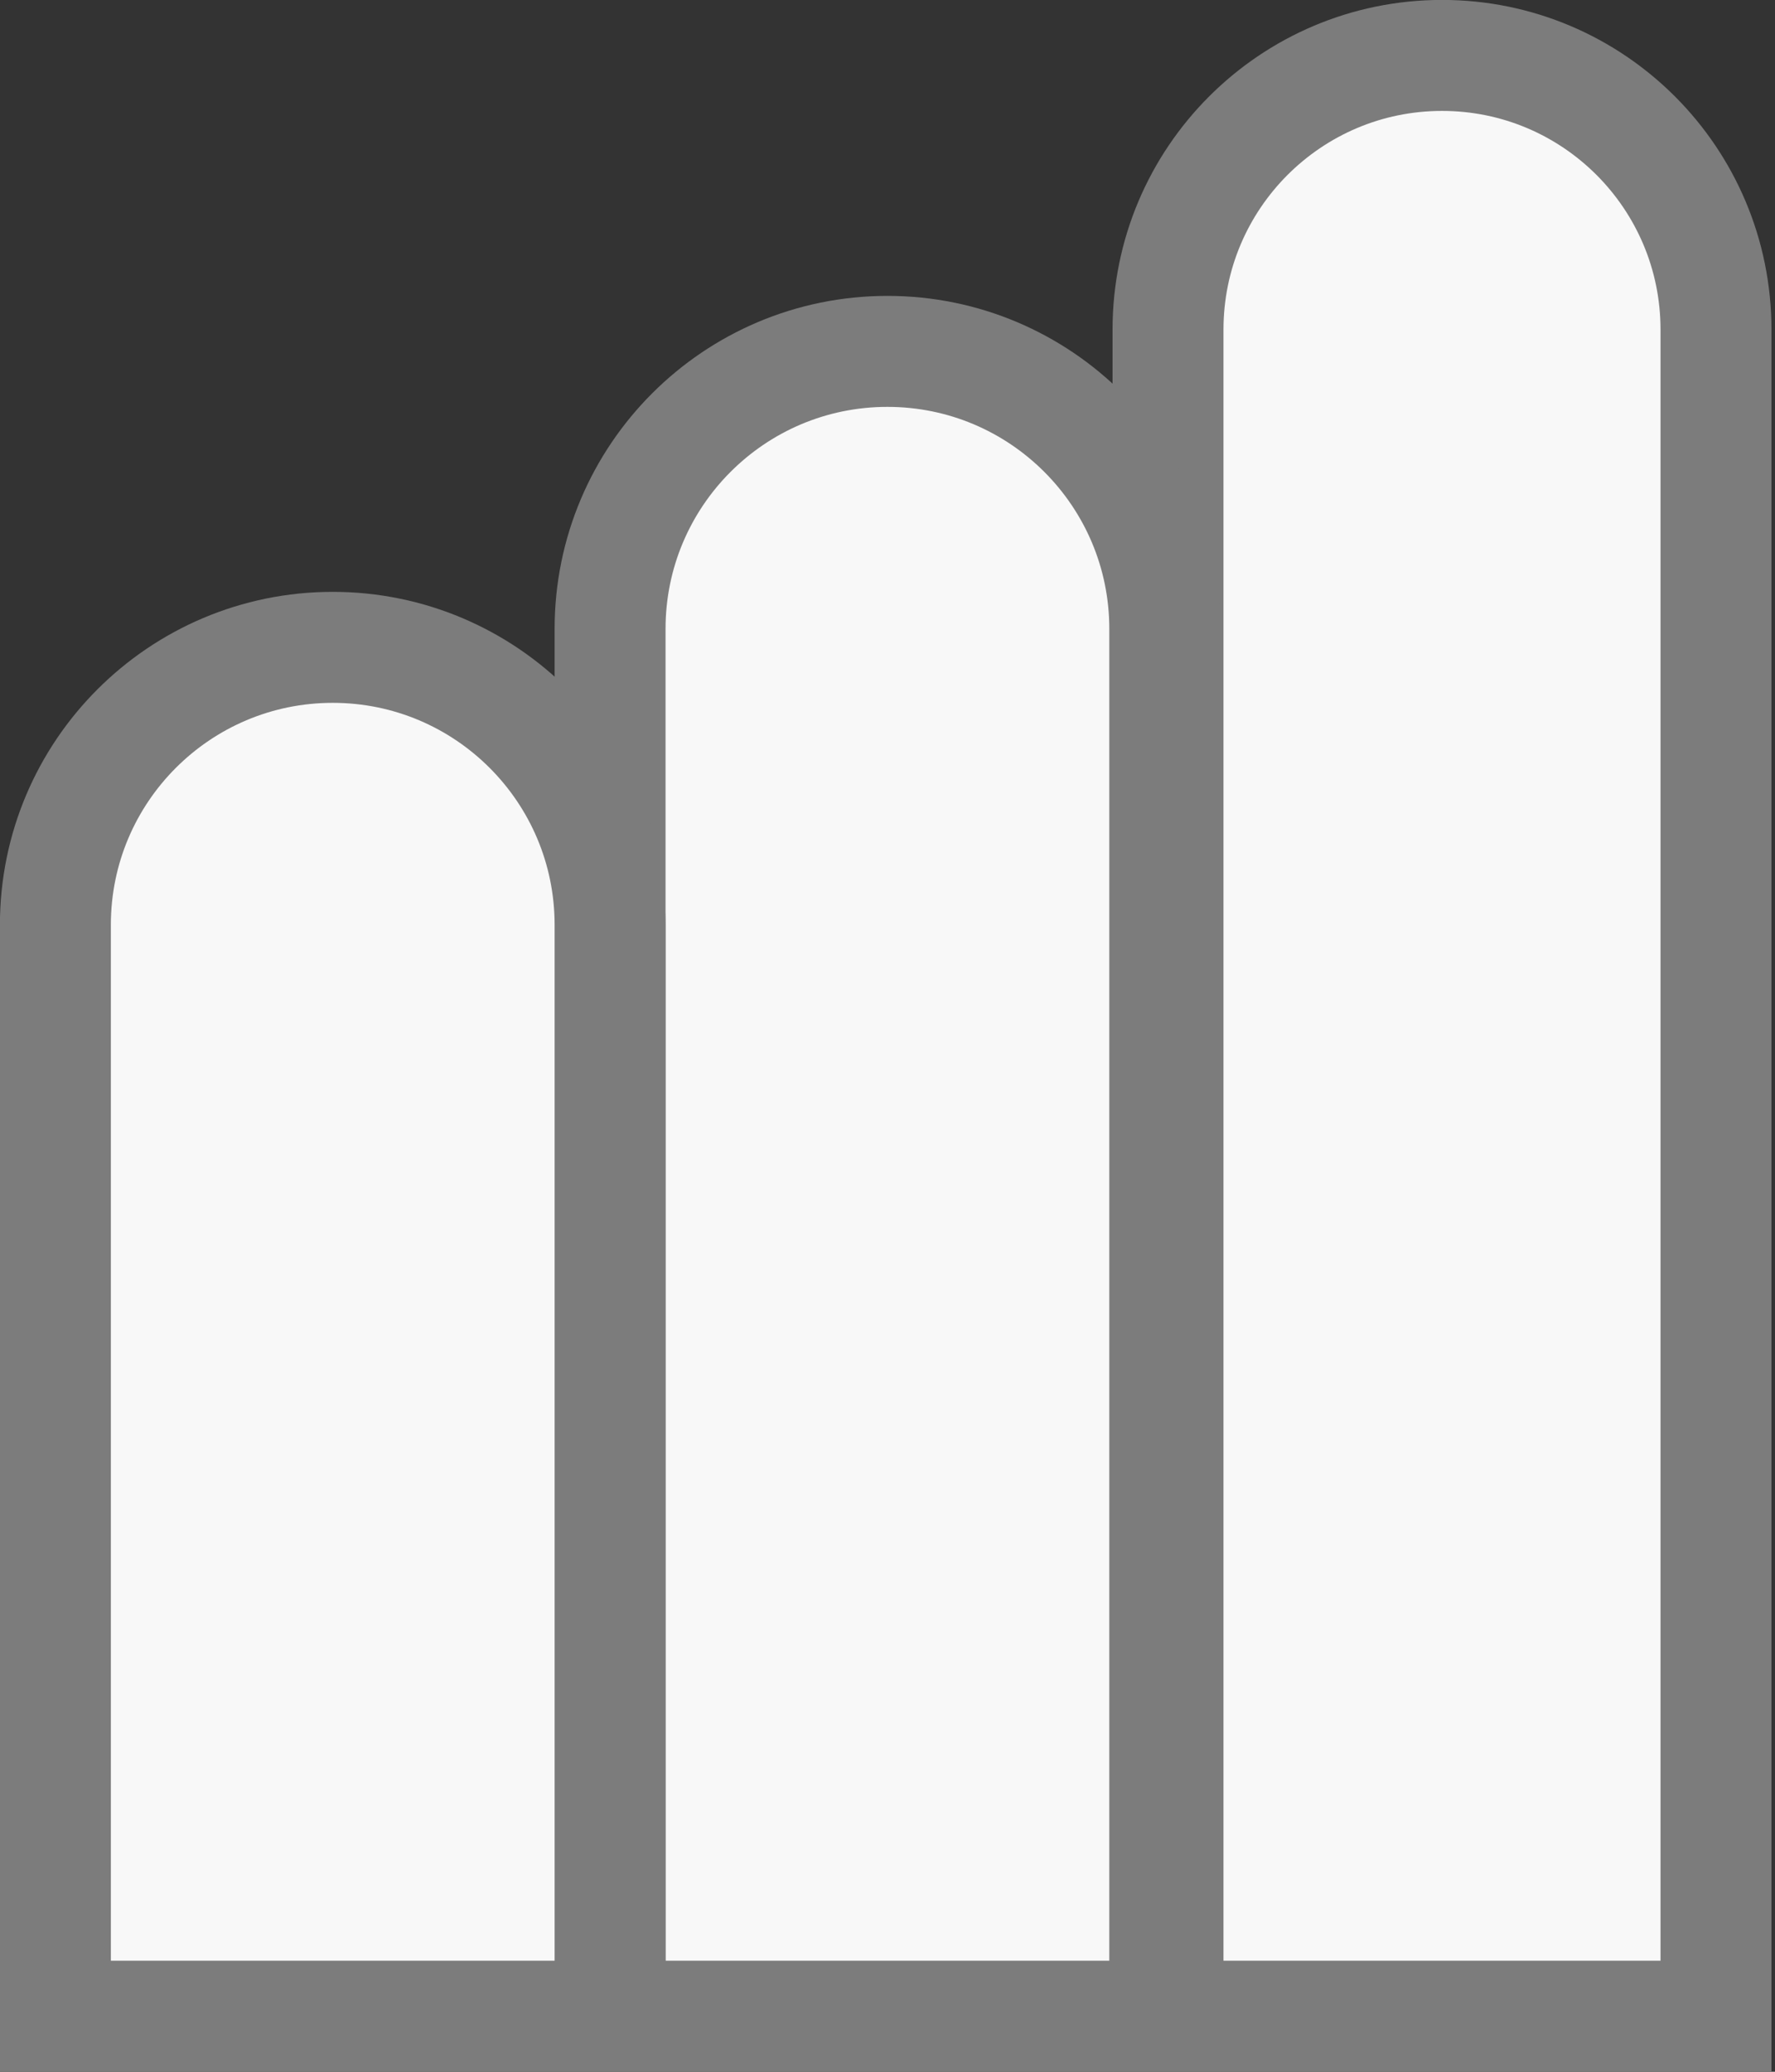 <svg width="24" height="28" viewBox="0 0 24 28" fill="none" xmlns="http://www.w3.org/2000/svg">
<rect x="0" y="0" width="24" height="28" fill="#333333" stroke="none"/>
<path d="M23.202 4.454C23.202 2.408 21.544 0.749 19.498 0.749C17.452 0.749 15.793 2.408 15.793 4.454V27.249H23.202V4.454Z" fill="#F8F8F8" stroke="#7C7C7C" stroke-width="1.5"/>
<path d="M15.749 8.499C15.749 6.428 14.07 4.749 11.999 4.749C9.928 4.749 8.249 6.428 8.249 8.499V27.249H15.749V8.499Z" fill="#F8F8F8" stroke="#7C7C7C" stroke-width="1.5"/>
<path d="M8.249 12.499C8.249 10.428 6.57 8.749 4.499 8.749C2.428 8.749 0.749 10.428 0.749 12.499V27.249H8.249V12.499Z" fill="#F8F8F8" stroke="#7C7C7C" stroke-width="1.5"/>
</svg>
